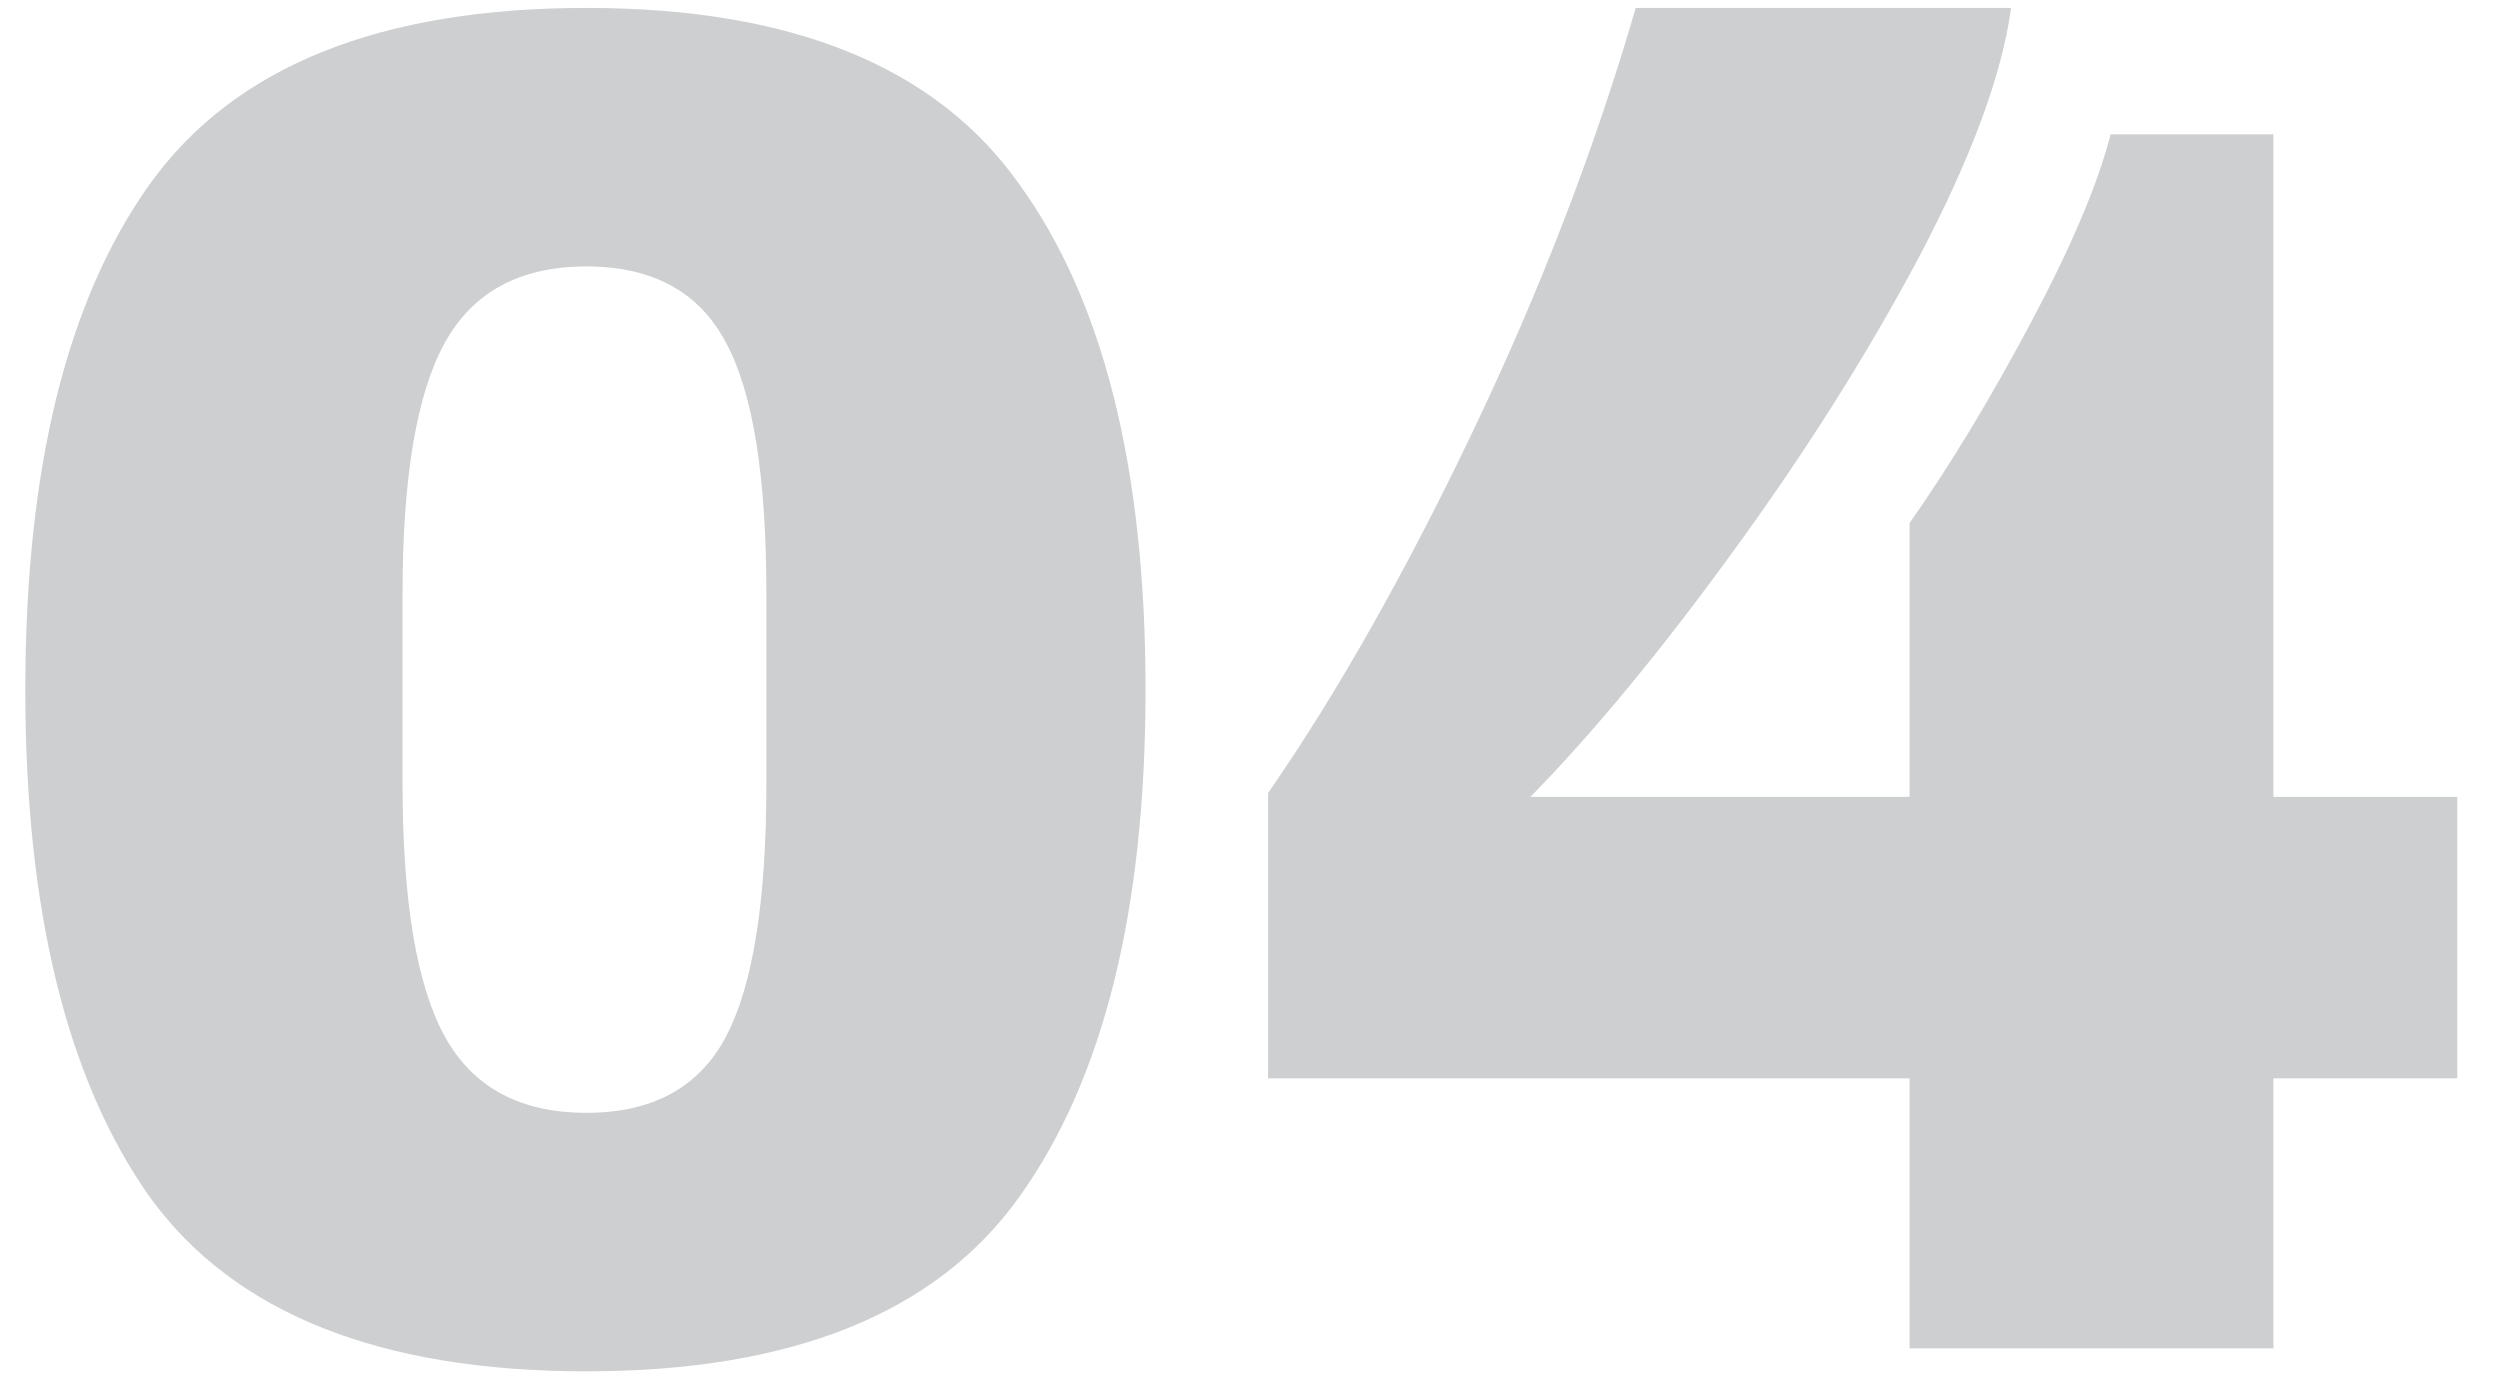 <svg width="47" height="26" viewBox="0 0 47 26" fill="none" xmlns="http://www.w3.org/2000/svg">
<path d="M11.024 0.149C14.888 0.149 17.6 1.253 19.16 3.461C20.744 5.645 21.536 8.813 21.536 12.965C21.536 17.117 20.744 20.297 19.16 22.505C17.6 24.689 14.888 25.781 11.024 25.781C7.136 25.781 4.4 24.689 2.816 22.505C1.256 20.297 0.476 17.117 0.476 12.965C0.476 8.813 1.256 5.645 2.816 3.461C4.4 1.253 7.136 0.149 11.024 0.149ZM11.024 5.009C9.776 5.009 8.888 5.489 8.36 6.449C7.832 7.409 7.568 8.981 7.568 11.165V14.729C7.568 16.937 7.832 18.521 8.36 19.481C8.888 20.441 9.776 20.921 11.024 20.921C12.272 20.921 13.148 20.441 13.652 19.481C14.156 18.521 14.408 16.937 14.408 14.729V11.165C14.408 8.957 14.156 7.385 13.652 6.449C13.148 5.489 12.272 5.009 11.024 5.009ZM37.808 0.149C37.64 1.397 37.064 2.957 36.08 4.829C35.096 6.677 33.92 8.537 32.552 10.409C31.208 12.257 29.948 13.781 28.772 14.981H35.9V9.833C36.644 8.777 37.4 7.529 38.168 6.089C38.936 4.649 39.44 3.461 39.68 2.525H42.74V14.981H46.196V20.273H42.74V25.349H35.9V20.273H23.84V14.909C25.136 13.037 26.42 10.769 27.692 8.105C28.964 5.441 29.984 2.789 30.752 0.149H37.808Z" fill="#CDCFD0"/>
</svg>
